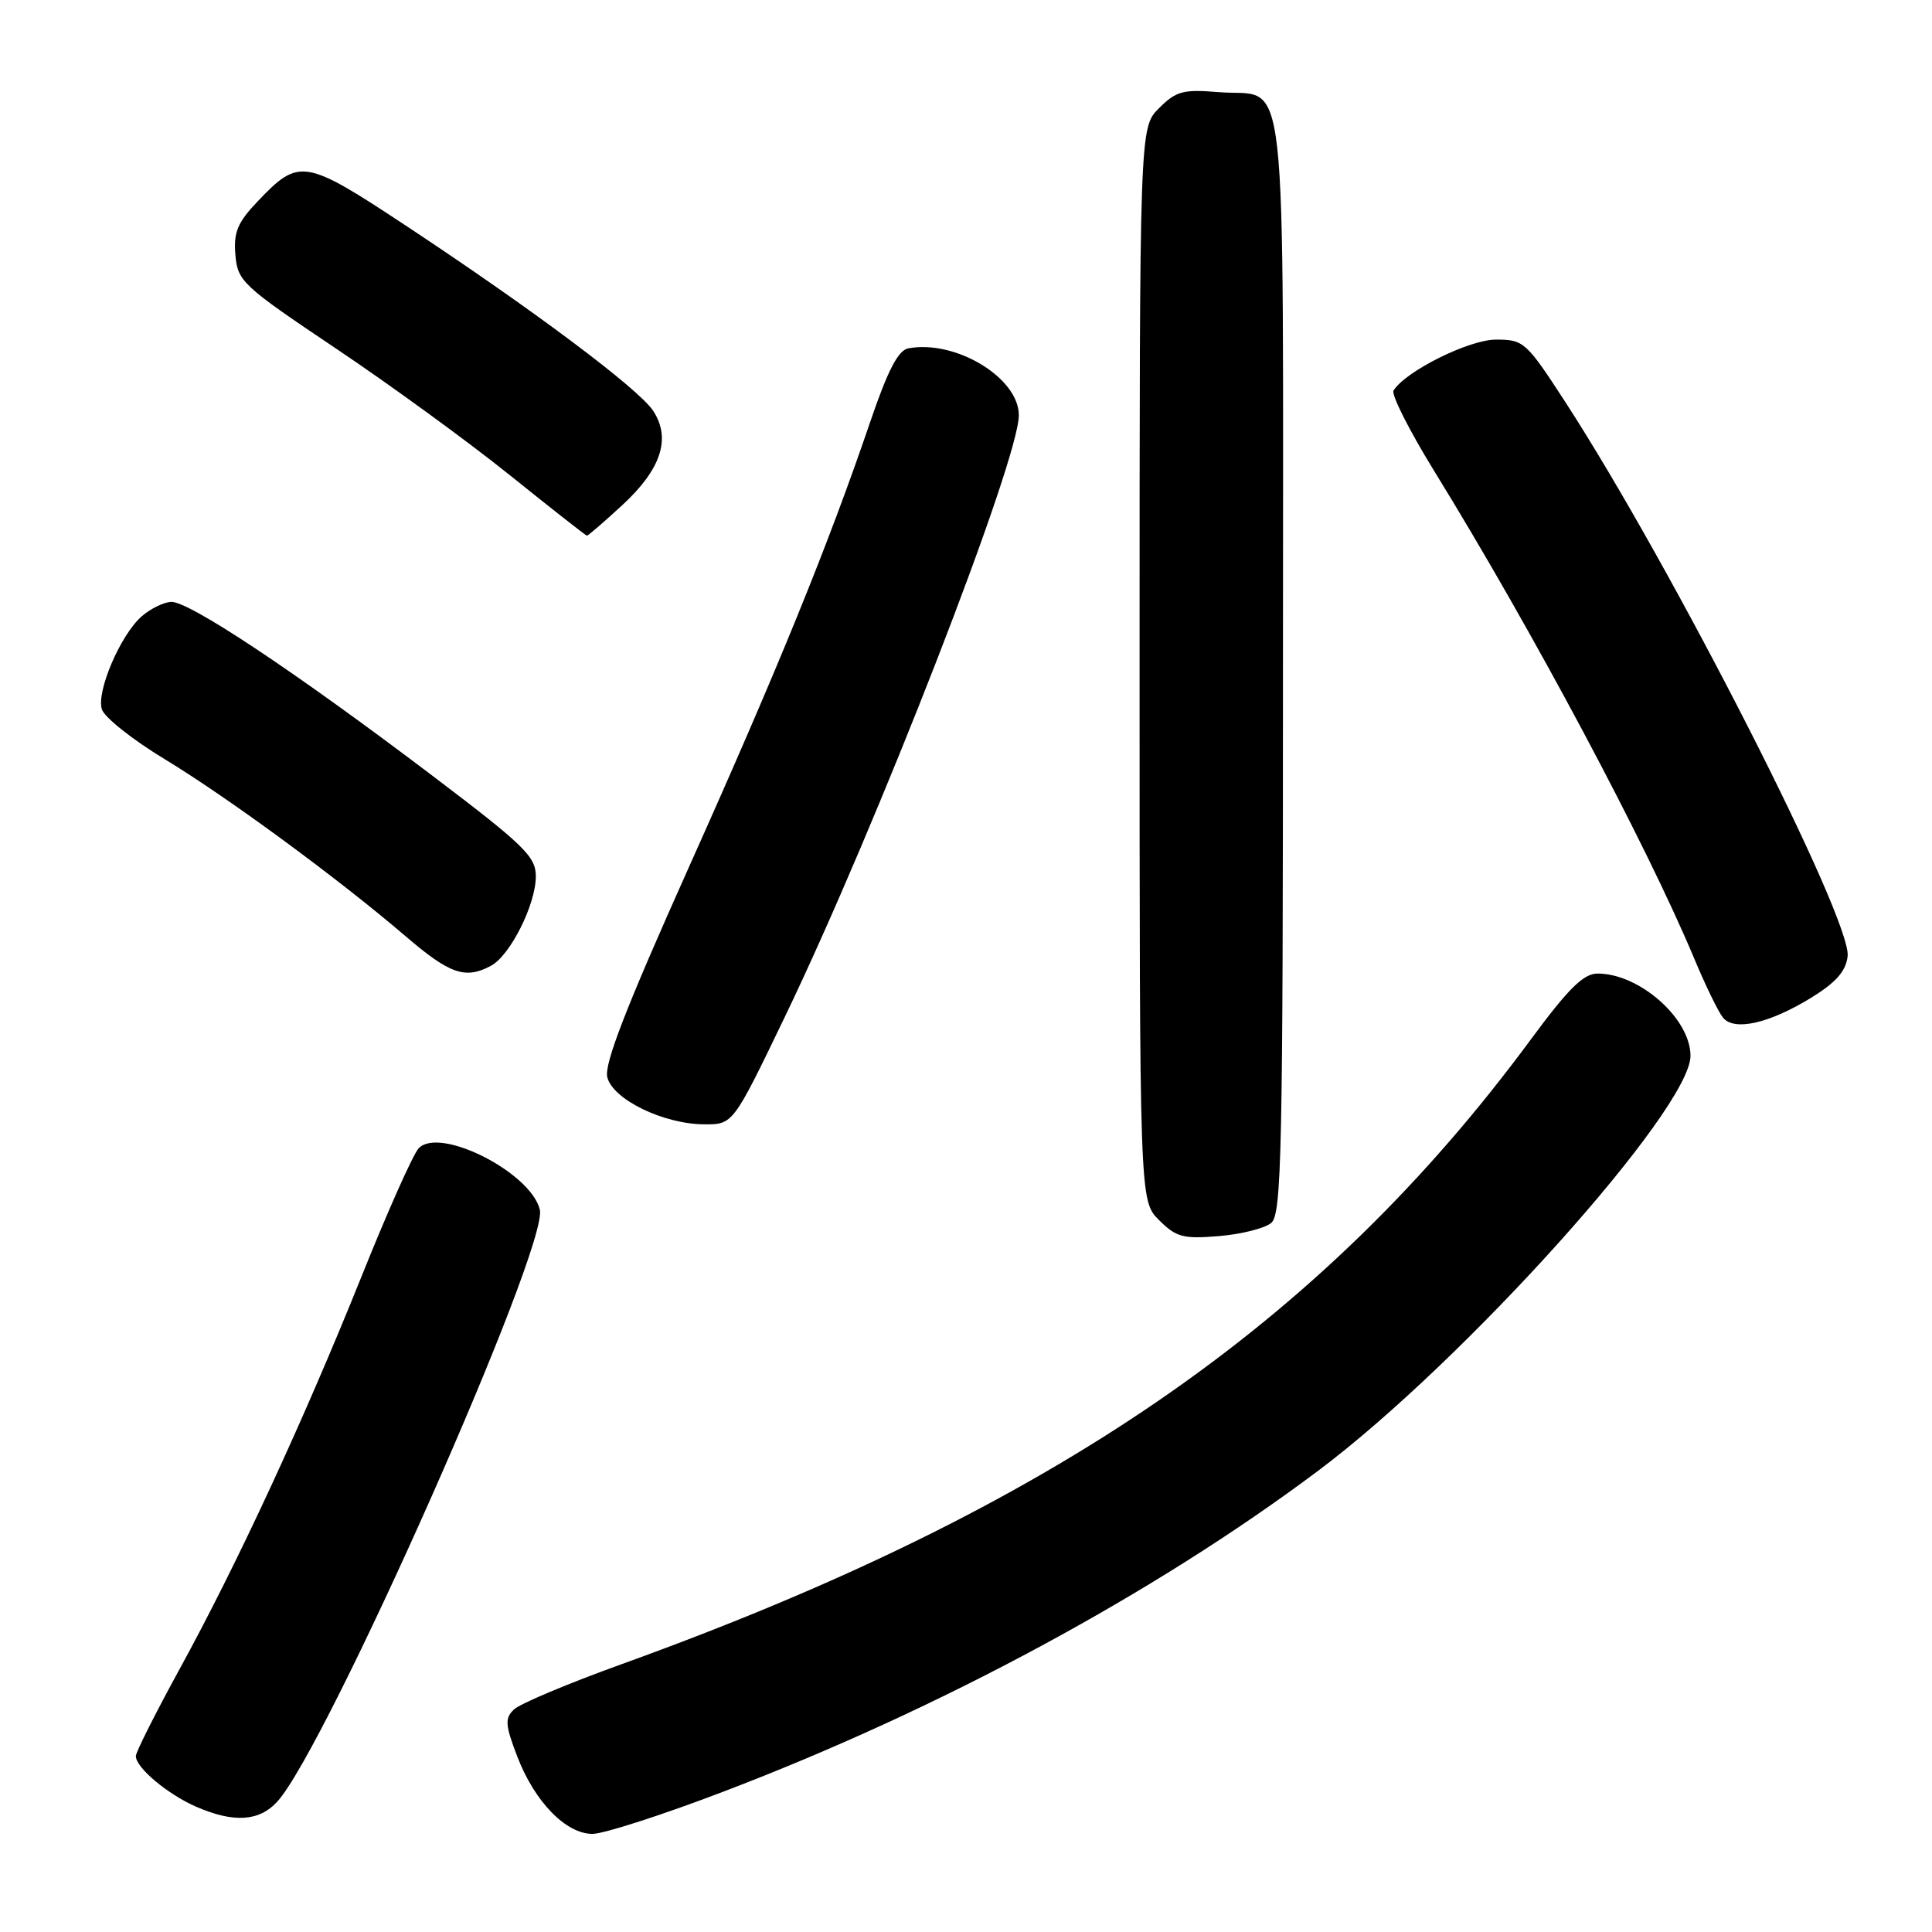 <?xml version="1.0" encoding="UTF-8" standalone="no"?>
<!DOCTYPE svg PUBLIC "-//W3C//DTD SVG 1.1//EN" "http://www.w3.org/Graphics/SVG/1.1/DTD/svg11.dtd" >
<svg xmlns="http://www.w3.org/2000/svg" xmlns:xlink="http://www.w3.org/1999/xlink" version="1.1" viewBox="0 0 256 256">
 <g >
 <path fill="currentColor"
d=" M 95.83 237.41 C 124.53 226.48 152.95 211.15 174.64 194.90 C 193.98 180.42 224.00 146.97 224.00 139.90 C 224.00 134.98 217.25 129.00 211.69 129.00 C 209.83 129.00 207.84 130.96 202.83 137.75 C 174.99 175.49 139.43 199.92 82.40 220.50 C 75.30 223.06 68.87 225.76 68.09 226.52 C 66.88 227.69 66.94 228.56 68.52 232.69 C 70.81 238.71 74.97 243.00 78.51 243.00 C 79.97 243.00 87.77 240.49 95.83 237.41 Z  M 36.72 238.75 C 43.21 231.70 72.75 165.11 71.53 160.27 C 70.29 155.33 58.27 149.24 55.48 152.15 C 54.76 152.89 51.38 160.47 47.96 169.00 C 40.26 188.18 31.46 207.18 23.82 221.12 C 20.62 226.96 18.00 232.17 18.00 232.69 C 18.00 234.23 22.22 237.76 26.01 239.41 C 30.97 241.56 34.33 241.35 36.72 238.75 Z  M 168.44 162.05 C 169.83 160.90 170.00 152.71 170.00 88.00 C 170.00 5.81 170.80 12.98 161.51 12.21 C 156.76 11.82 155.85 12.06 153.57 14.34 C 151.00 16.91 151.00 16.91 151.00 88.00 C 151.00 159.09 151.00 159.09 153.57 161.66 C 155.85 163.94 156.76 164.18 161.51 163.79 C 164.46 163.55 167.58 162.76 168.44 162.05 Z  M 103.99 134.75 C 116.15 109.51 135.00 61.04 135.00 55.02 C 135.00 50.06 126.61 44.98 120.35 46.16 C 119.00 46.42 117.62 49.10 115.27 56.01 C 109.73 72.27 103.09 88.57 91.27 114.93 C 82.98 133.42 80.03 141.00 80.47 142.74 C 81.21 145.69 87.91 148.95 93.32 148.98 C 97.13 149.00 97.13 149.00 103.99 134.75 Z  M 240.00 132.20 C 243.28 130.18 244.59 128.69 244.82 126.71 C 245.38 121.84 221.55 75.05 207.40 53.25 C 202.23 45.29 201.91 45.00 198.22 45.00 C 194.65 45.00 186.24 49.19 184.65 51.75 C 184.33 52.28 186.73 57.03 189.99 62.33 C 203.07 83.55 218.07 111.69 224.49 127.00 C 225.98 130.58 227.70 134.10 228.30 134.84 C 229.79 136.67 234.43 135.62 240.00 132.20 Z  M 65.06 127.97 C 67.61 126.60 71.00 119.84 71.00 116.12 C 71.00 113.49 69.47 112.01 57.25 102.75 C 39.00 88.93 24.93 79.58 22.64 79.75 C 21.61 79.83 19.86 80.70 18.74 81.70 C 15.94 84.18 12.75 91.64 13.50 93.99 C 13.83 95.05 17.57 98.02 21.80 100.58 C 30.24 105.70 44.79 116.39 53.76 124.07 C 59.62 129.09 61.66 129.79 65.06 127.97 Z  M 82.46 66.93 C 87.61 62.18 88.95 58.10 86.55 54.44 C 84.64 51.52 70.63 41.03 53.78 29.90 C 40.38 21.04 39.63 20.92 34.19 26.63 C 31.47 29.48 30.94 30.75 31.19 33.77 C 31.49 37.28 32.10 37.85 44.50 46.17 C 51.65 50.96 62.00 58.50 67.50 62.92 C 73.00 67.34 77.62 70.97 77.77 70.98 C 77.92 70.99 80.03 69.17 82.46 66.93 Z "/>
</g>
</svg>